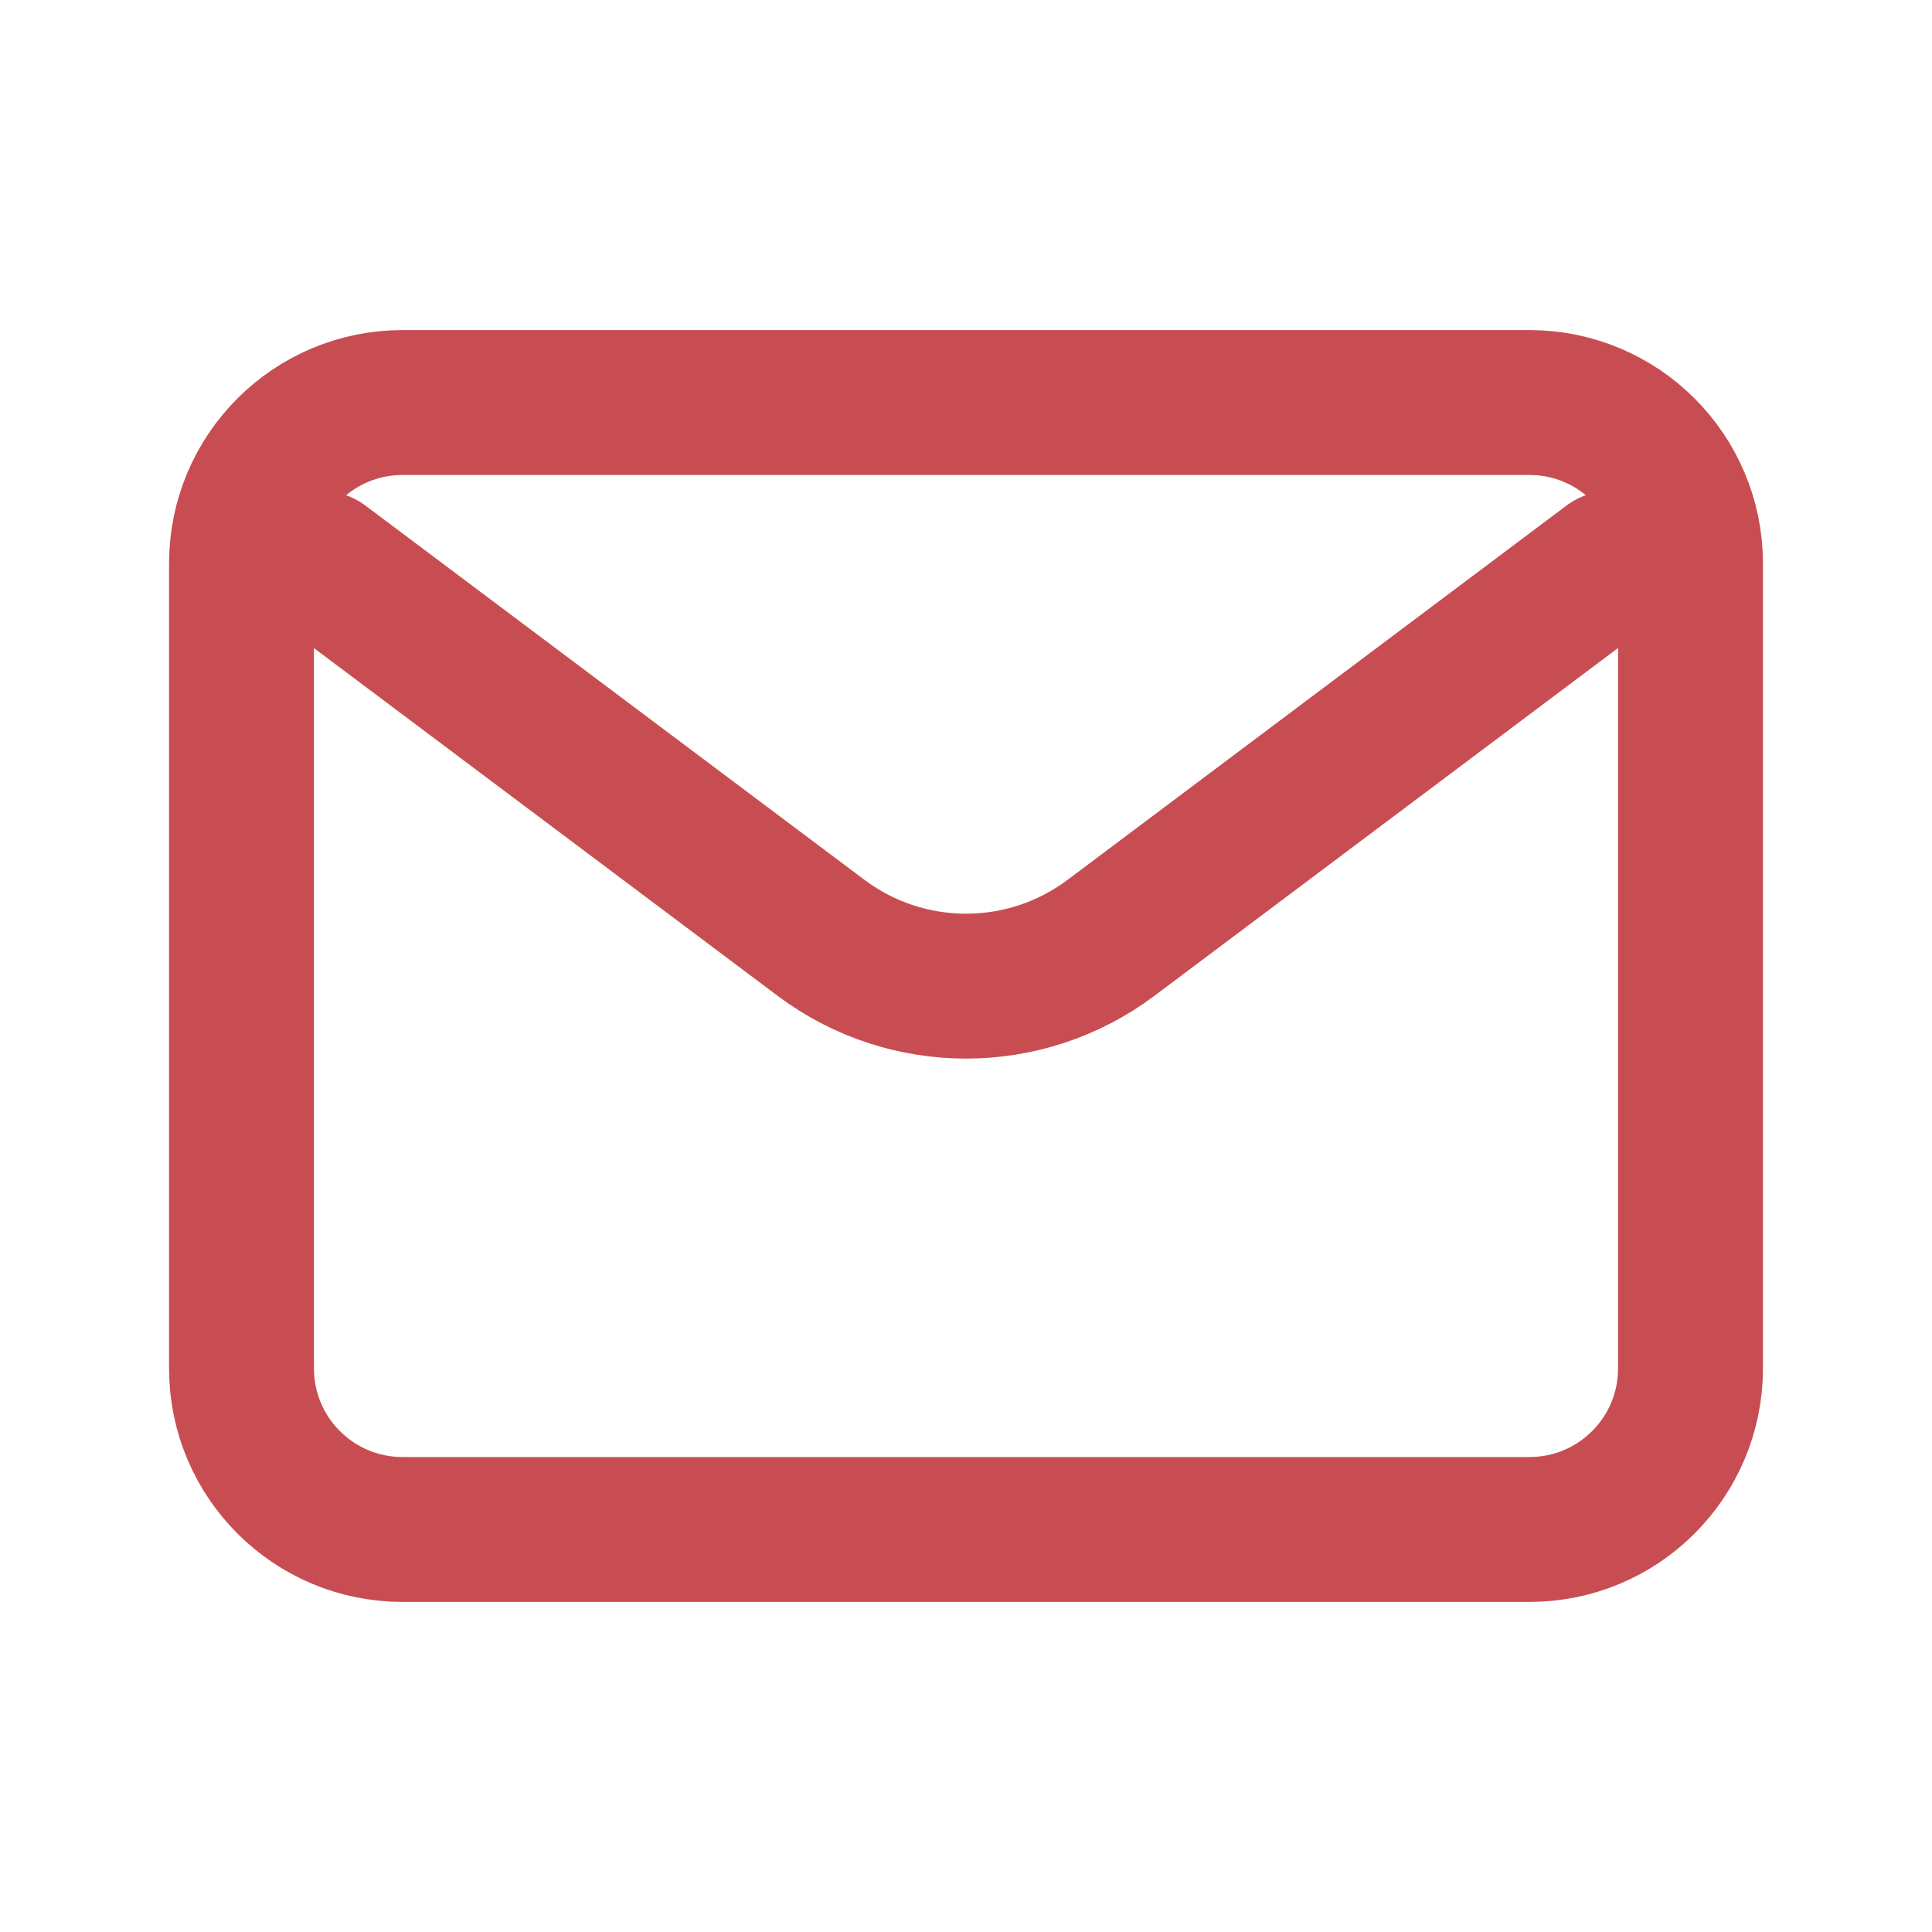 <svg width="20" height="20" viewBox="0 0 20 20" fill="none" xmlns="http://www.w3.org/2000/svg">
<path d="M3.333 5.834L8.5 9.709C9.389 10.375 10.611 10.375 11.5 9.709L16.667 5.833" stroke="#C84D52" stroke-width="1.5" stroke-linecap="round" stroke-linejoin="round"/>
<path d="M15.833 4.167H4.167C3.246 4.167 2.5 4.913 2.5 5.833V14.166C2.5 15.087 3.246 15.833 4.167 15.833H15.833C16.754 15.833 17.5 15.087 17.5 14.166V5.833C17.5 4.913 16.754 4.167 15.833 4.167Z" stroke="#C84D52" stroke-width="1.5" stroke-linecap="round"/>
</svg>
